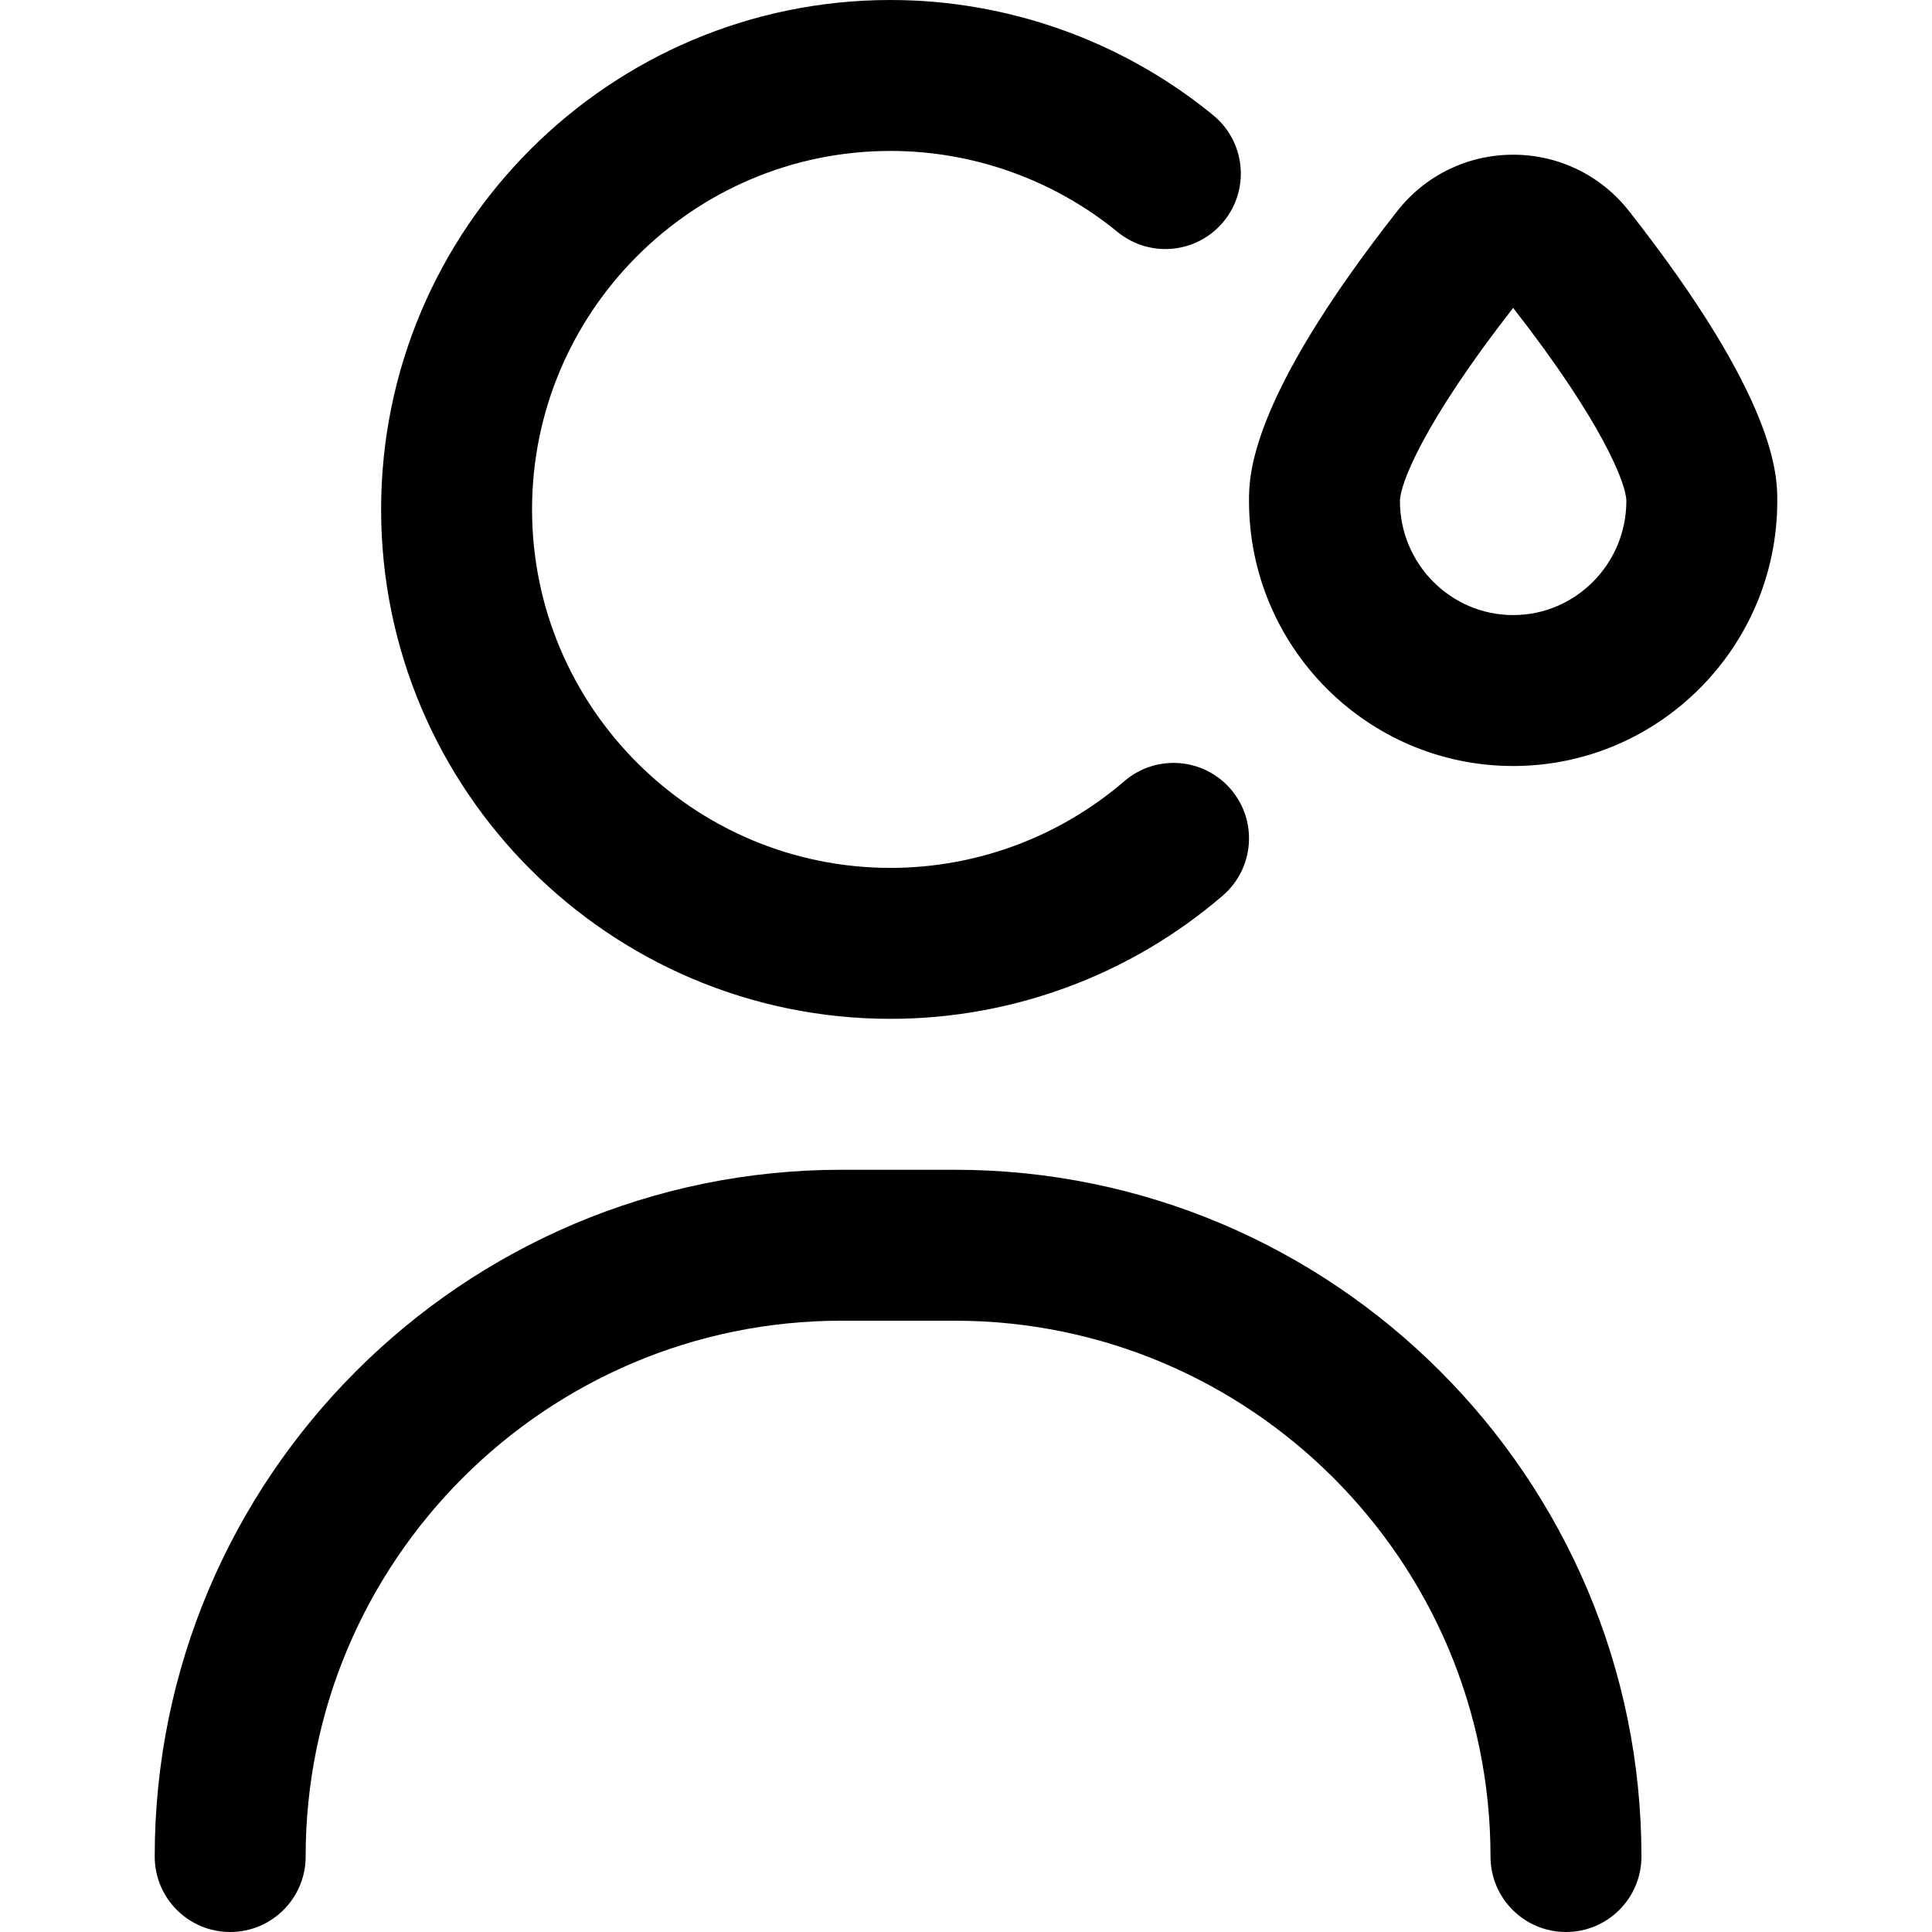 <svg id="Layer_1" enable-background="new 0 0 512 512" height="512" viewBox="0 0 512 512" width="512" xmlns="http://www.w3.org/2000/svg"><path d="m415 512c-11.046 0-20-8.954-20-20 0-78.299-63.701-142-142-142h-30c-78.299 0-142 63.701-142 142 0 11.046-8.954 20-20 20s-20-8.954-20-20c0-100.355 81.645-182 182-182h30c100.355 0 182 81.645 182 182 0 11.046-8.954 20-20 20zm-90.95-274.664c8.37-7.208 9.313-19.836 2.105-28.206-7.206-8.371-19.835-9.312-28.205-2.105-17.207 14.815-39.208 22.975-61.95 22.975-52.383 0-95-42.617-95-95s42.617-95 95-95c21.896 0 43.26 7.625 60.157 21.47 8.545 7.001 21.146 5.749 28.146-2.795s5.749-21.146-2.795-28.146c-24.028-19.687-54.395-30.529-85.508-30.529-74.439 0-135 60.561-135 135s60.561 135 135 135c32.317 0 63.588-11.601 88.05-32.664zm76.95-34.336c-38.598 0-70-31.508-70-70.236 0-6.63 0-26.805 39.293-76.83 7.456-9.491 18.647-14.934 30.707-14.934s23.251 5.443 30.706 14.934h.001c39.293 50.025 39.293 70.2 39.293 76.83 0 38.728-31.402 70.236-70 70.236zm0-121.4c-23.704 30.351-30 46.724-30 51.165 0 16.672 13.458 30.235 30 30.235s30-13.563 30-30.236c0-4.441-6.296-20.813-30-51.164z"/></svg>